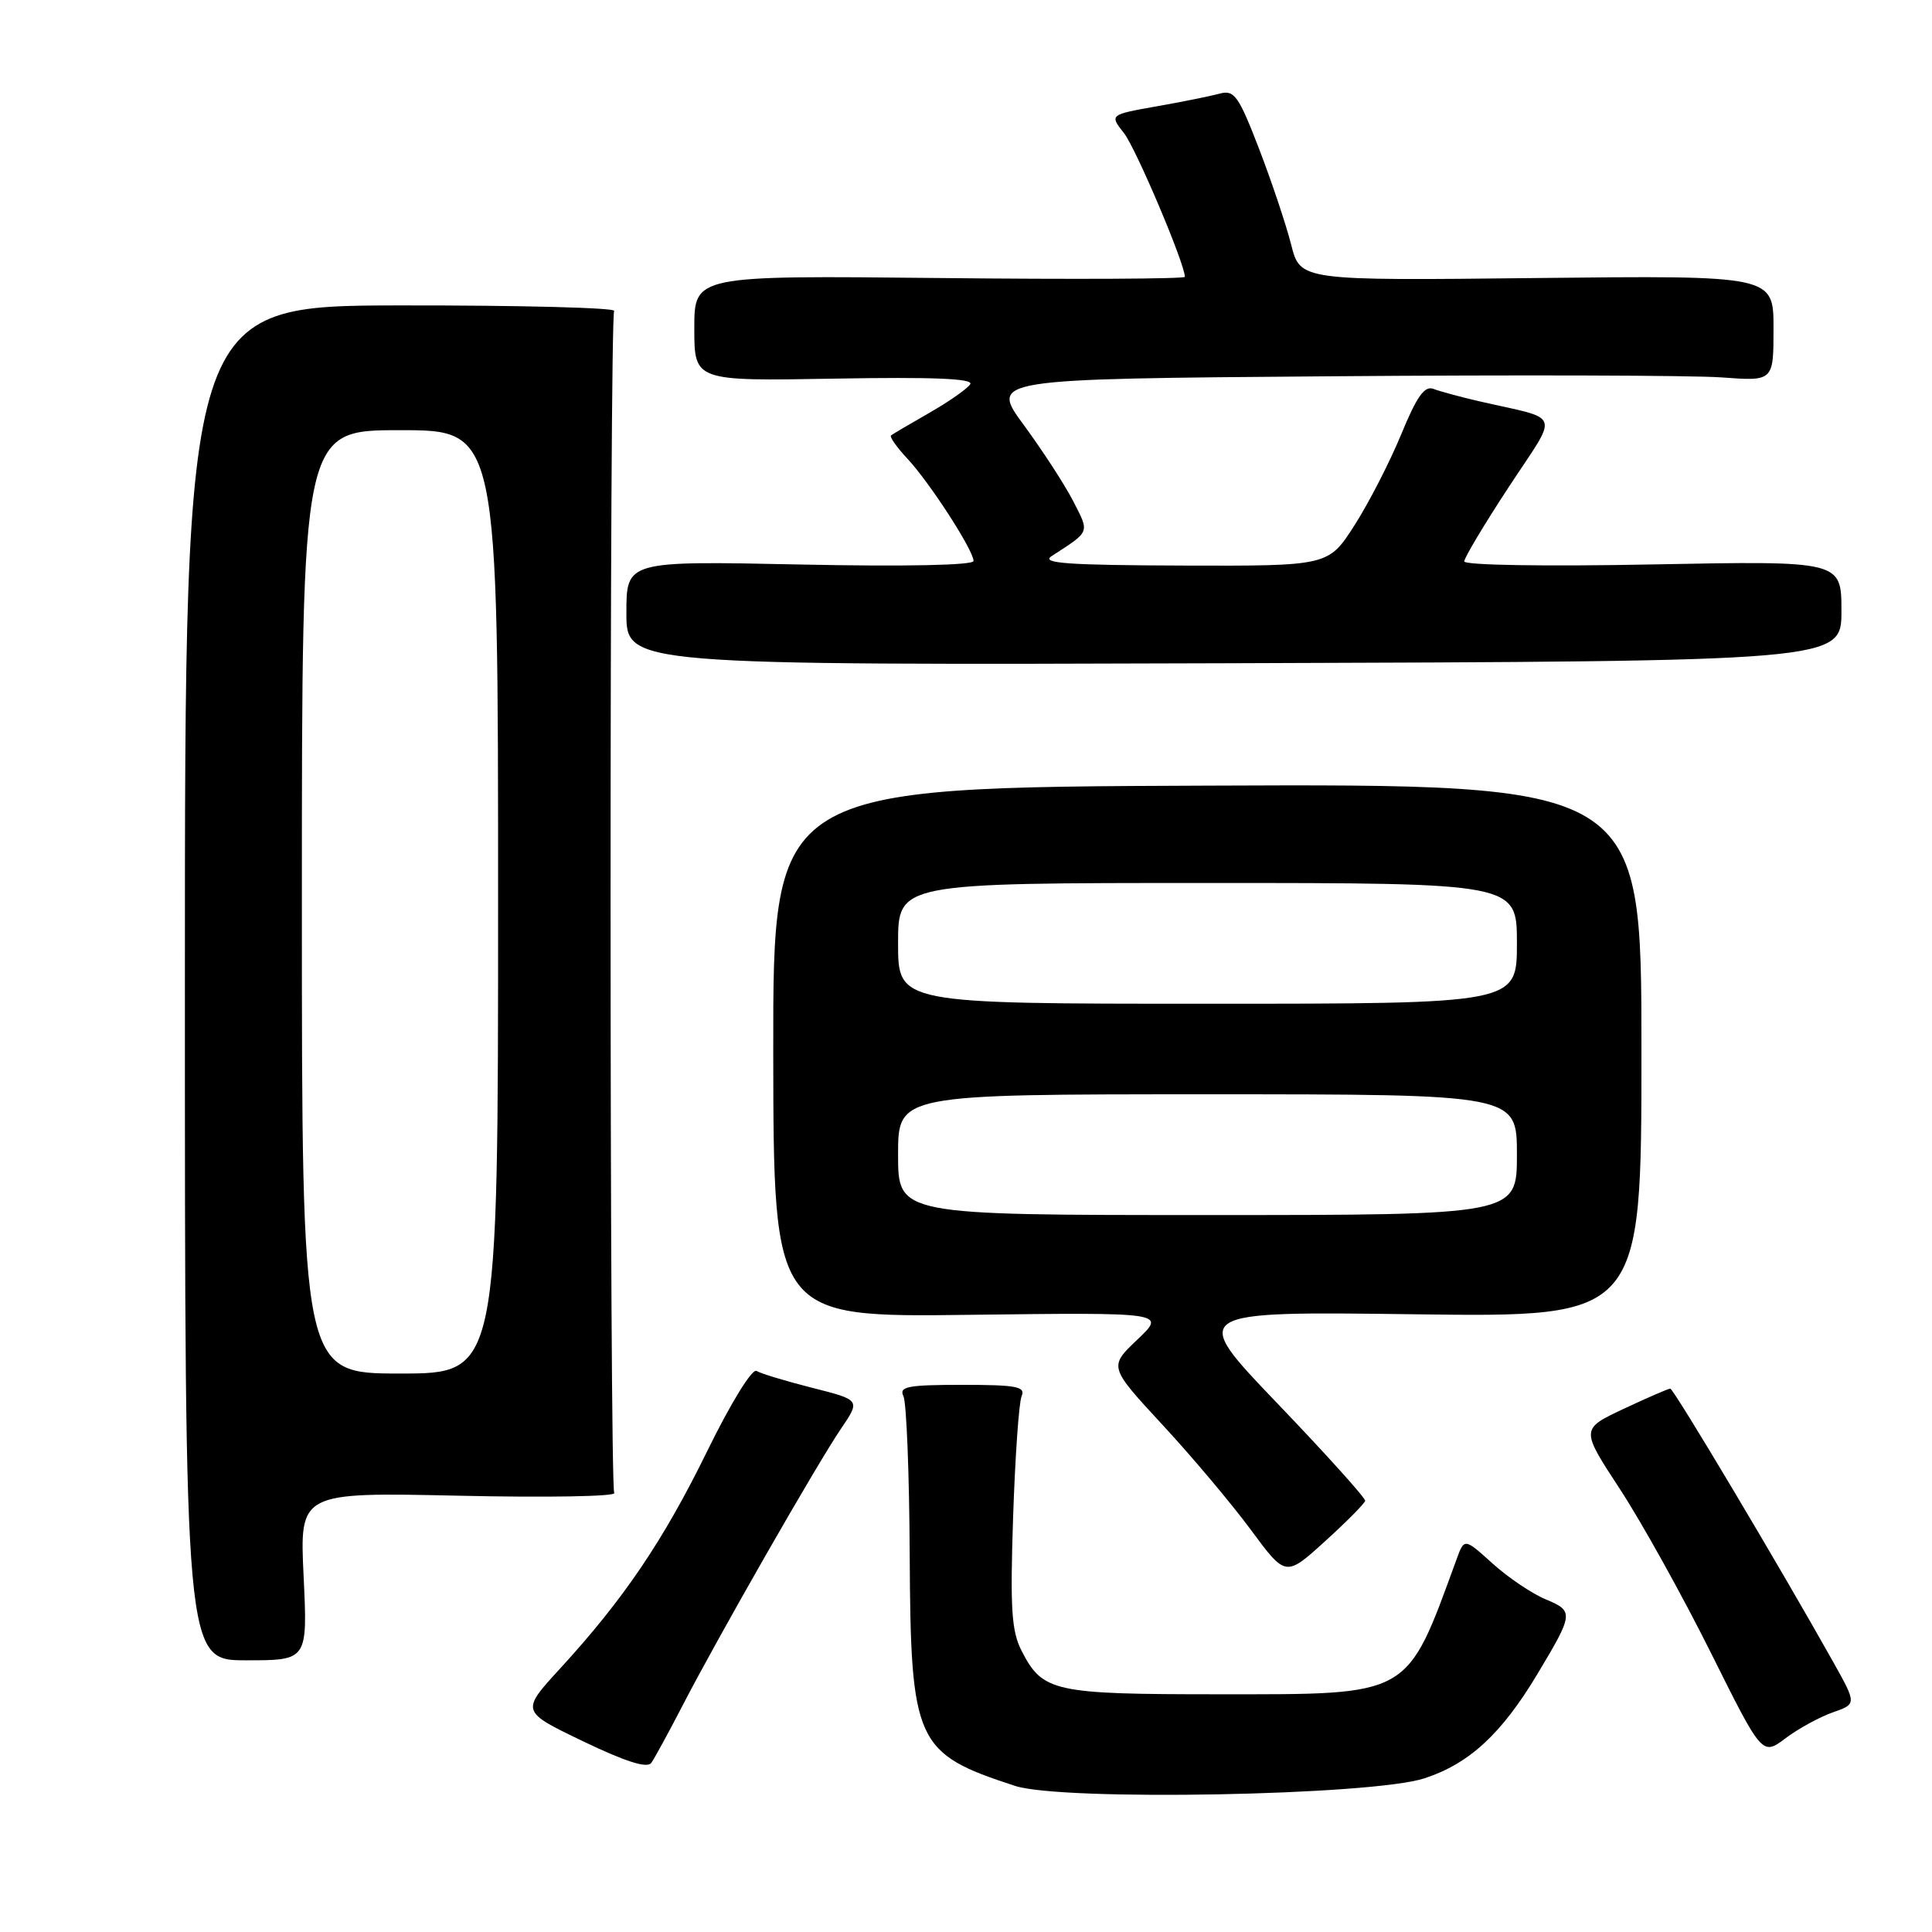 <?xml version="1.0" encoding="UTF-8" standalone="no"?>
<!DOCTYPE svg PUBLIC "-//W3C//DTD SVG 1.1//EN" "http://www.w3.org/Graphics/SVG/1.1/DTD/svg11.dtd" >
<svg xmlns="http://www.w3.org/2000/svg" xmlns:xlink="http://www.w3.org/1999/xlink" version="1.1" viewBox="0 0 256 256">
 <g >
 <path fill="currentColor"
d=" M 188.74 235.64 C 194.68 233.70 198.96 229.75 203.70 221.84 C 208.53 213.79 208.56 213.48 204.81 211.92 C 203.00 211.17 199.83 209.03 197.77 207.17 C 194.03 203.79 194.03 203.79 192.99 206.65 C 186.29 224.97 187.12 224.50 161.50 224.50 C 139.61 224.50 138.18 224.19 135.39 218.79 C 134.03 216.16 133.84 213.24 134.24 201.07 C 134.51 193.06 135.01 185.82 135.37 185.00 C 135.92 183.73 134.70 183.50 127.50 183.50 C 120.27 183.50 119.09 183.73 119.71 185.00 C 120.11 185.82 120.49 195.28 120.54 206.00 C 120.67 230.98 121.29 232.33 134.50 236.64 C 140.74 238.68 181.76 237.92 188.74 235.64 Z  M 90.44 226.00 C 95.01 217.14 108.24 194.01 111.43 189.32 C 114.02 185.51 114.02 185.51 107.65 183.90 C 104.15 183.01 100.82 182.01 100.25 181.66 C 99.67 181.30 96.87 185.83 93.72 192.26 C 87.90 204.14 82.65 211.90 74.18 221.13 C 69.01 226.77 69.01 226.77 77.26 230.73 C 82.88 233.43 85.75 234.34 86.29 233.60 C 86.73 232.99 88.59 229.57 90.44 226.00 Z  M 242.85 226.90 C 246.03 225.79 246.03 225.79 242.87 220.15 C 235.95 207.80 221.77 184.00 221.32 184.00 C 221.06 184.00 218.28 185.21 215.14 186.68 C 209.44 189.36 209.44 189.36 214.66 197.33 C 217.53 201.72 222.94 211.46 226.69 218.98 C 233.50 232.65 233.50 232.65 236.59 230.33 C 238.29 229.05 241.11 227.51 242.85 226.90 Z  M 40.23 208.86 C 39.70 197.73 39.70 197.73 60.81 198.19 C 72.41 198.45 81.68 198.29 81.39 197.83 C 80.75 196.79 80.74 42.24 81.38 41.20 C 81.64 40.78 68.94 40.45 53.17 40.47 C 24.50 40.50 24.50 40.50 24.50 130.25 C 24.50 220.00 24.50 220.00 32.63 220.00 C 40.76 220.00 40.76 220.00 40.23 208.86 Z  M 180.89 198.86 C 180.95 198.51 175.73 192.71 169.29 185.99 C 157.57 173.76 157.57 173.76 187.54 174.15 C 217.50 174.54 217.50 174.54 217.50 139.21 C 217.50 103.87 217.50 103.87 159.96 104.10 C 102.43 104.32 102.43 104.32 102.46 139.44 C 102.50 174.55 102.50 174.55 128.50 174.22 C 154.50 173.90 154.50 173.90 150.71 177.50 C 146.92 181.10 146.92 181.10 154.04 188.80 C 157.96 193.03 163.23 199.30 165.76 202.73 C 170.36 208.96 170.36 208.96 175.57 204.23 C 178.44 201.63 180.83 199.21 180.89 198.86 Z  M 244.00 80.96 C 244.00 74.31 244.00 74.31 219.00 74.79 C 204.74 75.07 194.01 74.89 194.02 74.39 C 194.03 73.90 196.69 69.45 199.94 64.50 C 206.61 54.34 207.09 55.72 196.00 53.17 C 193.53 52.60 190.80 51.86 189.94 51.53 C 188.76 51.08 187.73 52.53 185.66 57.57 C 184.16 61.21 181.38 66.63 179.48 69.60 C 176.02 75.00 176.02 75.00 156.76 74.94 C 141.48 74.89 137.88 74.64 139.34 73.69 C 144.51 70.34 144.38 70.66 142.22 66.43 C 141.11 64.27 138.17 59.74 135.69 56.36 C 131.16 50.21 131.16 50.21 176.22 49.86 C 201.00 49.66 224.37 49.73 228.14 50.01 C 235.00 50.52 235.00 50.52 235.00 43.51 C 235.00 36.50 235.00 36.50 203.64 36.84 C 172.28 37.19 172.28 37.19 171.08 32.39 C 170.41 29.76 168.50 24.05 166.83 19.71 C 164.13 12.71 163.55 11.89 161.64 12.40 C 160.46 12.72 156.69 13.49 153.26 14.09 C 147.01 15.20 147.01 15.20 148.94 17.65 C 150.52 19.67 157.00 34.95 157.00 36.68 C 157.00 36.96 142.37 37.03 124.50 36.84 C 92.00 36.50 92.00 36.50 92.00 43.50 C 92.00 50.50 92.00 50.50 110.61 50.17 C 123.64 49.94 129.02 50.16 128.56 50.91 C 128.19 51.50 125.78 53.19 123.20 54.67 C 120.61 56.15 118.31 57.51 118.07 57.69 C 117.84 57.87 118.81 59.25 120.22 60.76 C 123.15 63.88 129.00 72.92 129.00 74.33 C 129.00 74.90 120.02 75.09 106.00 74.80 C 83.00 74.32 83.00 74.32 83.00 81.23 C 83.00 88.14 83.00 88.14 163.50 87.88 C 244.00 87.62 244.00 87.62 244.00 80.96 Z  M 40.00 119.50 C 40.00 57.00 40.00 57.00 53.00 57.00 C 66.00 57.00 66.00 57.00 66.00 119.50 C 66.00 182.00 66.00 182.00 53.00 182.00 C 40.00 182.00 40.00 182.00 40.00 119.50 Z  M 119.00 153.00 C 119.00 145.00 119.00 145.00 160.00 145.00 C 201.00 145.00 201.00 145.00 201.00 153.00 C 201.00 161.00 201.00 161.00 160.00 161.00 C 119.00 161.00 119.00 161.00 119.00 153.00 Z  M 119.00 125.00 C 119.00 117.00 119.00 117.00 160.00 117.00 C 201.00 117.00 201.00 117.00 201.00 125.00 C 201.00 133.00 201.00 133.00 160.00 133.00 C 119.00 133.00 119.00 133.00 119.00 125.00 Z "/>
</g>
</svg>